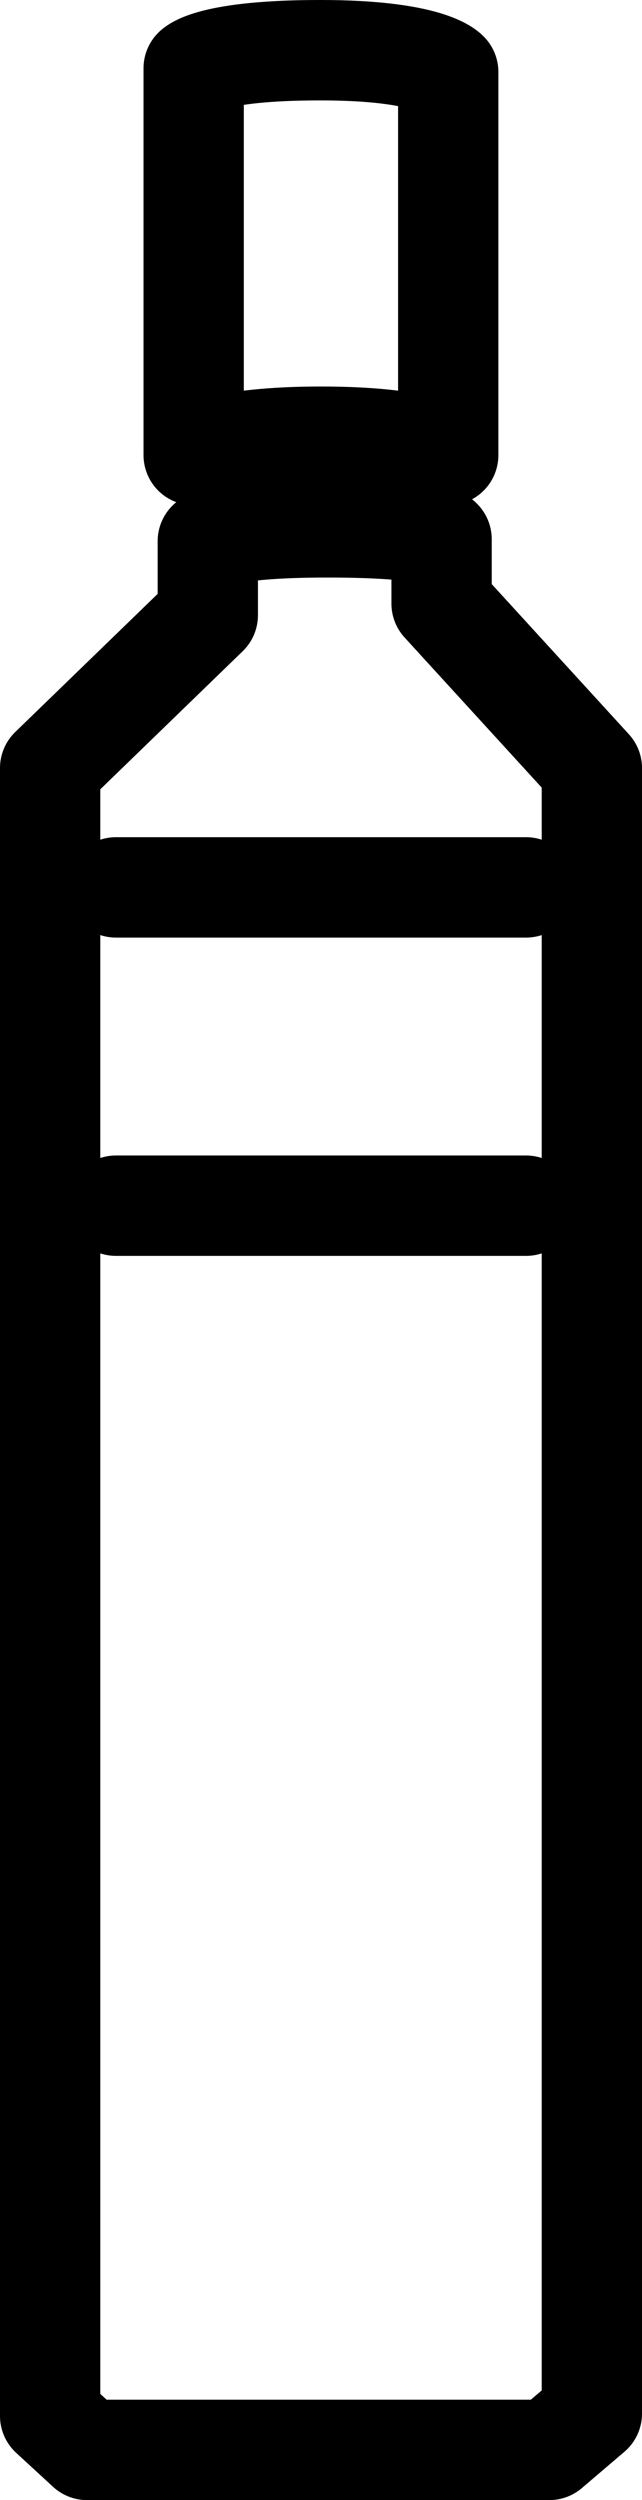 <svg xmlns="http://www.w3.org/2000/svg" width="64.008" height="249" viewBox="0 0 64.008 249"><g id="&#x421;&#x43B;&#x43E;&#x439;_1" data-name="&#x421;&#x43B;&#x43E;&#x439; 1" transform="translate(-3 -3)"><path id="Path_4538" data-name="Path 4538" d="M47.026,78.994v6.412l14.983,16.385V265.674l-4.241,3.615H11.676L8,265.906V101.785L23.718,86.557V79.192s1.239-1.382,11.906-1.382S47.026,78.994,47.026,78.994Z" transform="translate(0 -22.289)" fill="none" stroke="#000" stroke-linecap="round" stroke-linejoin="round" stroke-width="10"></path><path id="Path_4539" data-name="Path 4539" d="M29.02,48.326V9.8S30.688,8,41.634,8,54.4,10.171,54.4,10.171V48.326s-2.485-1.831-12.689-1.831-12.689,1.831-12.689,1.831Z" transform="translate(-6.711 0)" fill="none" stroke="#000" stroke-linecap="round" stroke-linejoin="round" stroke-width="10"></path><line id="Line_4" data-name="Line 4" x2="40.884" transform="translate(14.562 123.082)" fill="none" stroke="#000" stroke-linecap="round" stroke-linejoin="round" stroke-width="10"></line><line id="Line_5" data-name="Line 5" x2="40.884" transform="translate(14.562 91.381)" fill="none" stroke="#000" stroke-linecap="round" stroke-linejoin="round" stroke-width="10"></line></g></svg>